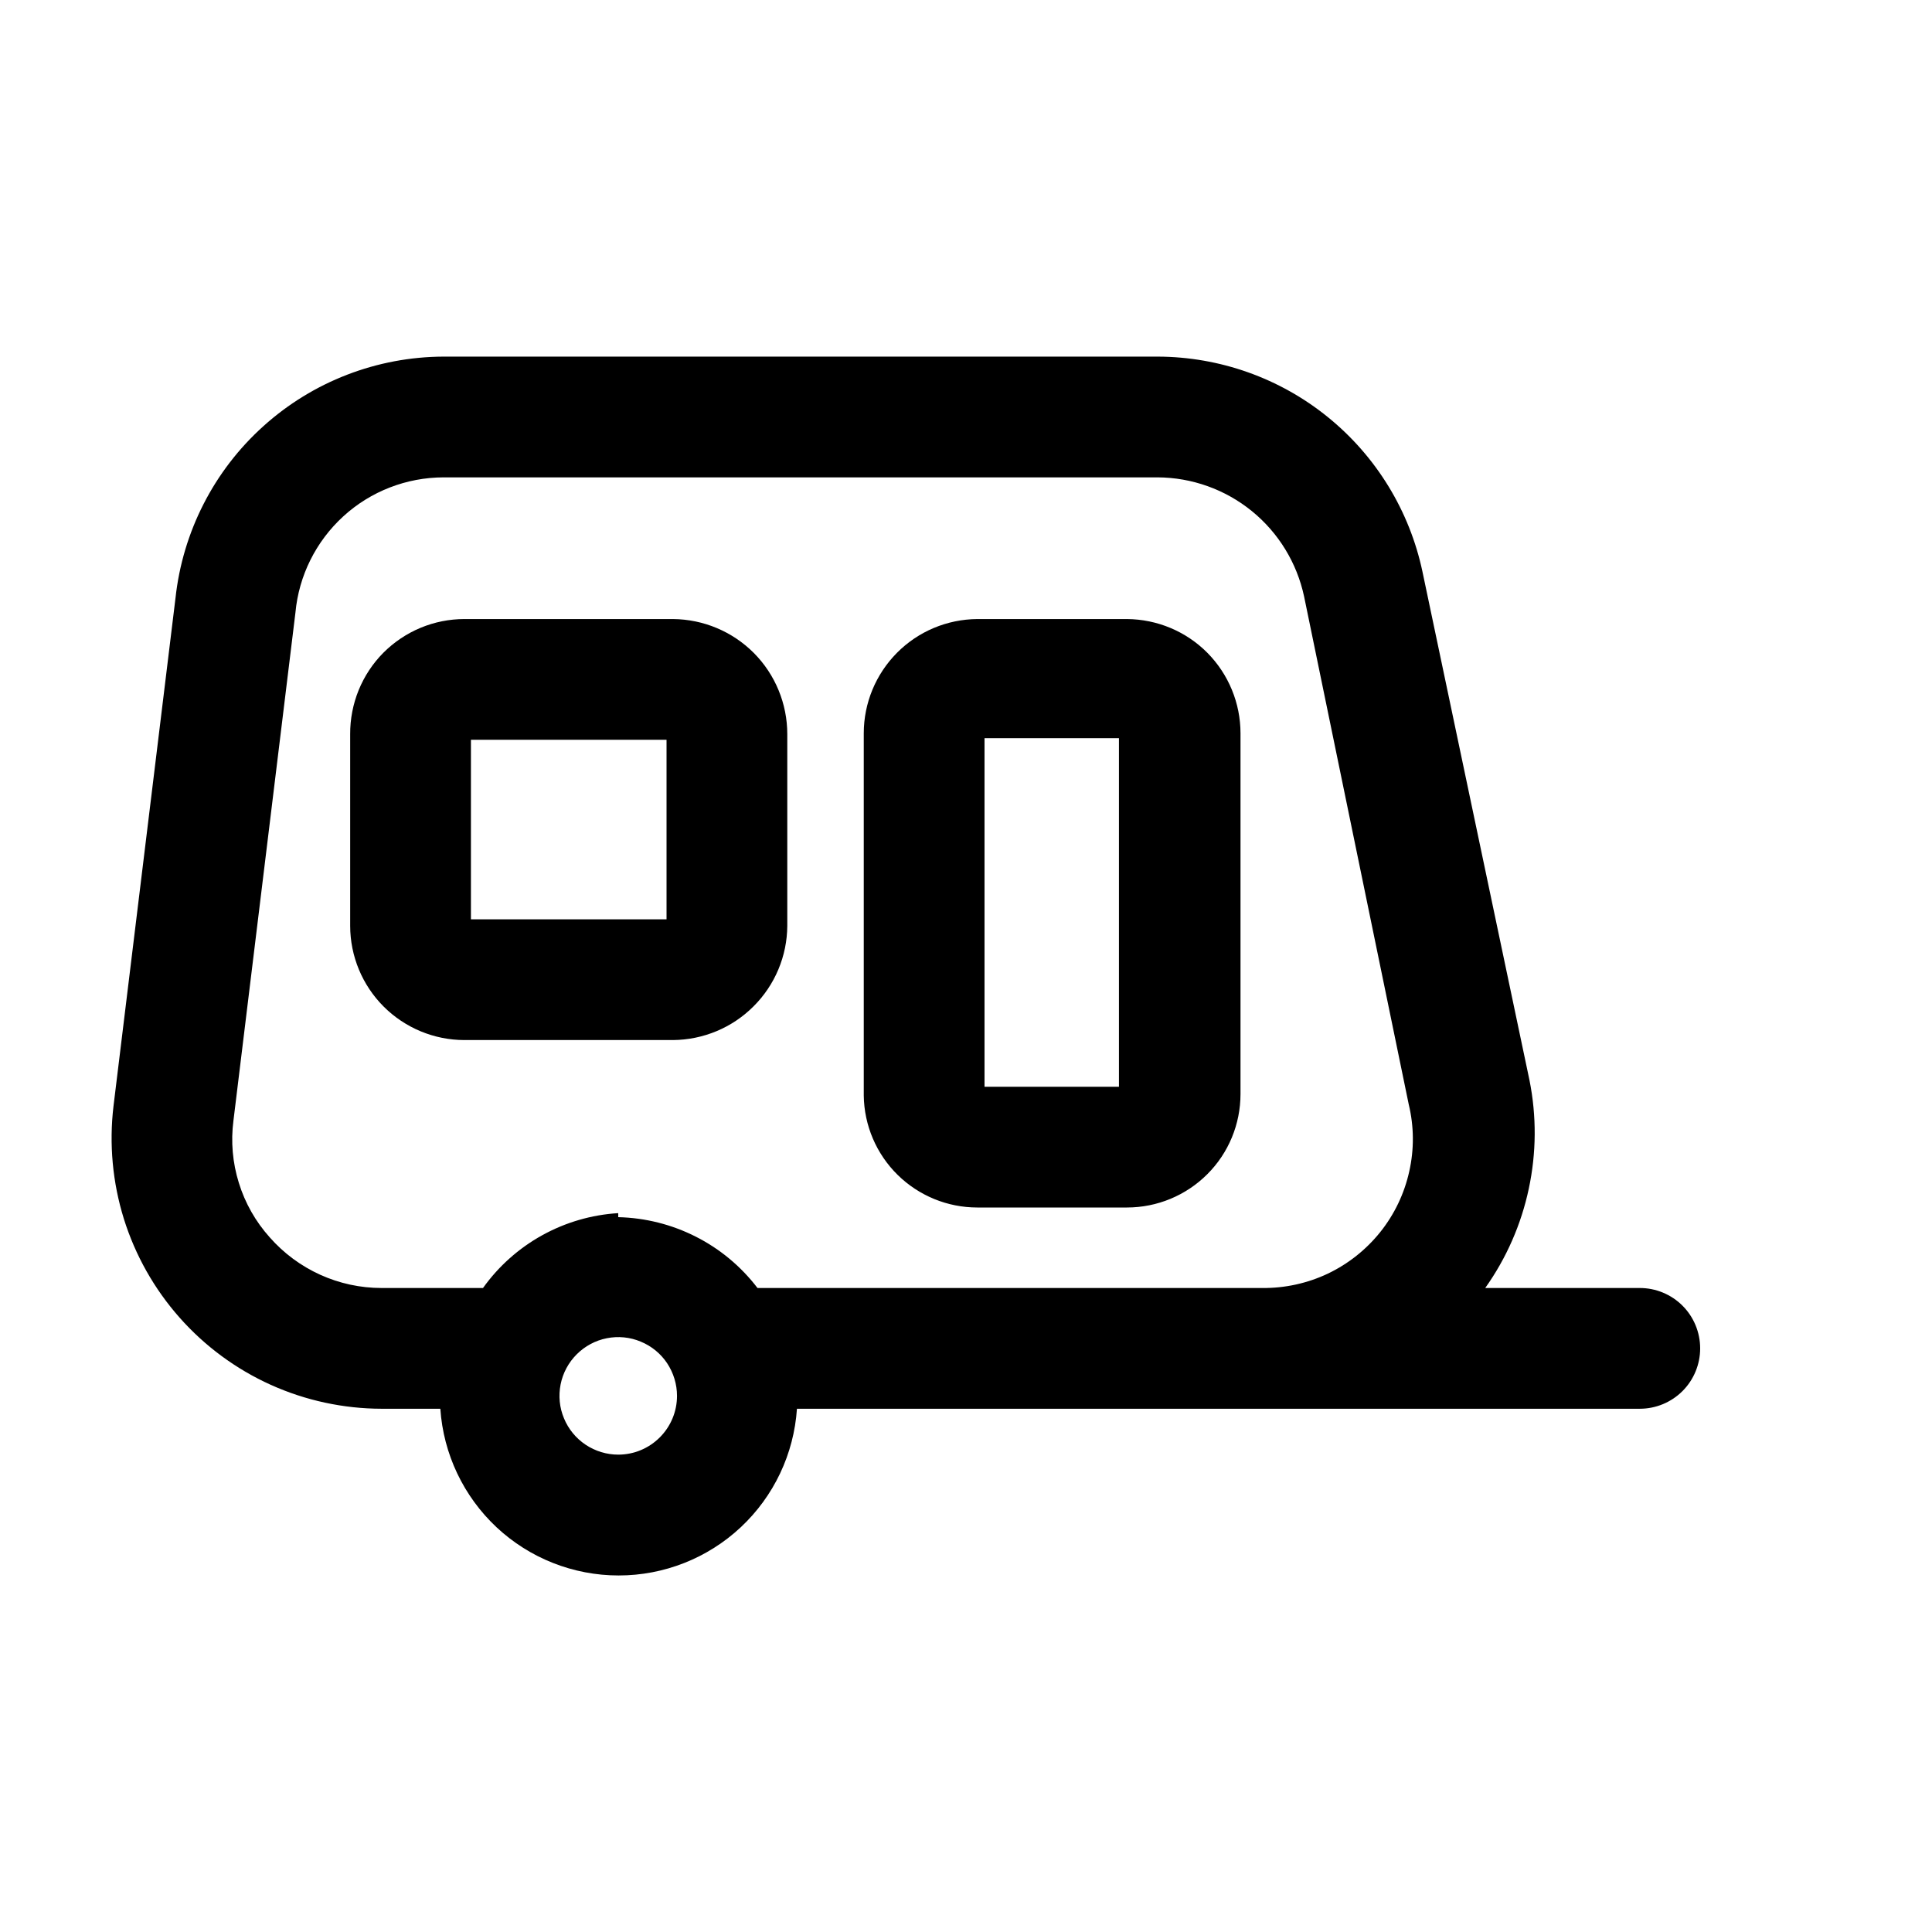 <svg width="24" height="24" viewBox="0 0 24 24" fill="none" xmlns="http://www.w3.org/2000/svg">
<path d="M9.78 11.5V9.12C9.78 8.743 9.631 8.38 9.365 8.112C9.099 7.845 8.738 7.693 8.36 7.69H5.77C5.583 7.69 5.397 7.727 5.224 7.799C5.051 7.871 4.894 7.977 4.762 8.109C4.63 8.242 4.526 8.4 4.455 8.574C4.385 8.747 4.349 8.933 4.35 9.12V11.5C4.35 11.877 4.5 12.238 4.766 12.504C5.032 12.77 5.394 12.92 5.77 12.92H8.36C8.736 12.917 9.096 12.767 9.361 12.501C9.627 12.236 9.778 11.876 9.78 11.5ZM8.28 11.42H5.85V9.19H8.28V11.42ZM12.14 15H14C14.374 15 14.733 14.851 14.997 14.587C15.262 14.323 15.41 13.964 15.41 13.59V9.11C15.41 8.735 15.262 8.376 14.998 8.109C14.734 7.843 14.375 7.693 14 7.69H12.14C11.765 7.693 11.407 7.843 11.143 8.109C10.878 8.376 10.73 8.735 10.73 9.11V13.61C10.735 13.98 10.886 14.334 11.15 14.594C11.414 14.854 11.77 15 12.14 15ZM12.23 9.17H13.9V13.5H12.23V9.17ZM20.37 16H18.45C18.713 15.63 18.897 15.21 18.991 14.767C19.086 14.323 19.089 13.865 19 13.42L17.67 7.1C17.51 6.346 17.096 5.669 16.497 5.183C15.899 4.697 15.151 4.432 14.38 4.43H5.51C4.683 4.433 3.886 4.74 3.272 5.294C2.657 5.847 2.269 6.608 2.18 7.43L1.41 13.74C1.354 14.211 1.398 14.689 1.539 15.142C1.681 15.595 1.916 16.012 2.231 16.368C2.545 16.723 2.932 17.008 3.364 17.203C3.797 17.398 4.266 17.499 4.74 17.5H5.47C5.508 18.062 5.758 18.588 6.169 18.973C6.58 19.357 7.122 19.571 7.685 19.571C8.248 19.571 8.79 19.357 9.201 18.973C9.613 18.588 9.862 18.062 9.9 17.5H20.37C20.569 17.5 20.76 17.421 20.901 17.28C21.041 17.14 21.12 16.949 21.12 16.75C21.12 16.551 21.041 16.36 20.901 16.22C20.76 16.079 20.569 16 20.37 16ZM7.68 18.07C7.536 18.07 7.395 18.027 7.275 17.947C7.155 17.867 7.061 17.753 7.006 17.619C6.95 17.486 6.936 17.339 6.964 17.198C6.992 17.056 7.062 16.926 7.164 16.824C7.266 16.722 7.396 16.652 7.538 16.624C7.679 16.596 7.826 16.61 7.959 16.666C8.093 16.721 8.207 16.814 8.287 16.934C8.367 17.055 8.41 17.196 8.41 17.34C8.41 17.534 8.333 17.719 8.196 17.856C8.059 17.993 7.874 18.07 7.68 18.07ZM7.68 15.07C7.349 15.09 7.026 15.184 6.735 15.345C6.444 15.506 6.193 15.73 6 16H4.74C4.477 16 4.217 15.944 3.977 15.835C3.737 15.726 3.524 15.568 3.35 15.37C3.175 15.175 3.044 14.944 2.967 14.694C2.889 14.444 2.866 14.18 2.9 13.92L3.67 7.61C3.712 7.151 3.925 6.725 4.265 6.414C4.605 6.103 5.049 5.931 5.51 5.93H14.38C14.807 5.932 15.22 6.08 15.551 6.349C15.882 6.618 16.111 6.993 16.2 7.41L17.5 13.72C17.566 13.994 17.568 14.278 17.506 14.553C17.445 14.828 17.322 15.085 17.147 15.304C16.971 15.524 16.748 15.701 16.494 15.822C16.24 15.942 15.961 16.003 15.68 16H9.41C9.206 15.733 8.945 15.515 8.645 15.363C8.346 15.211 8.016 15.128 7.68 15.12V15.07Z" fill="black"/>
</svg>

